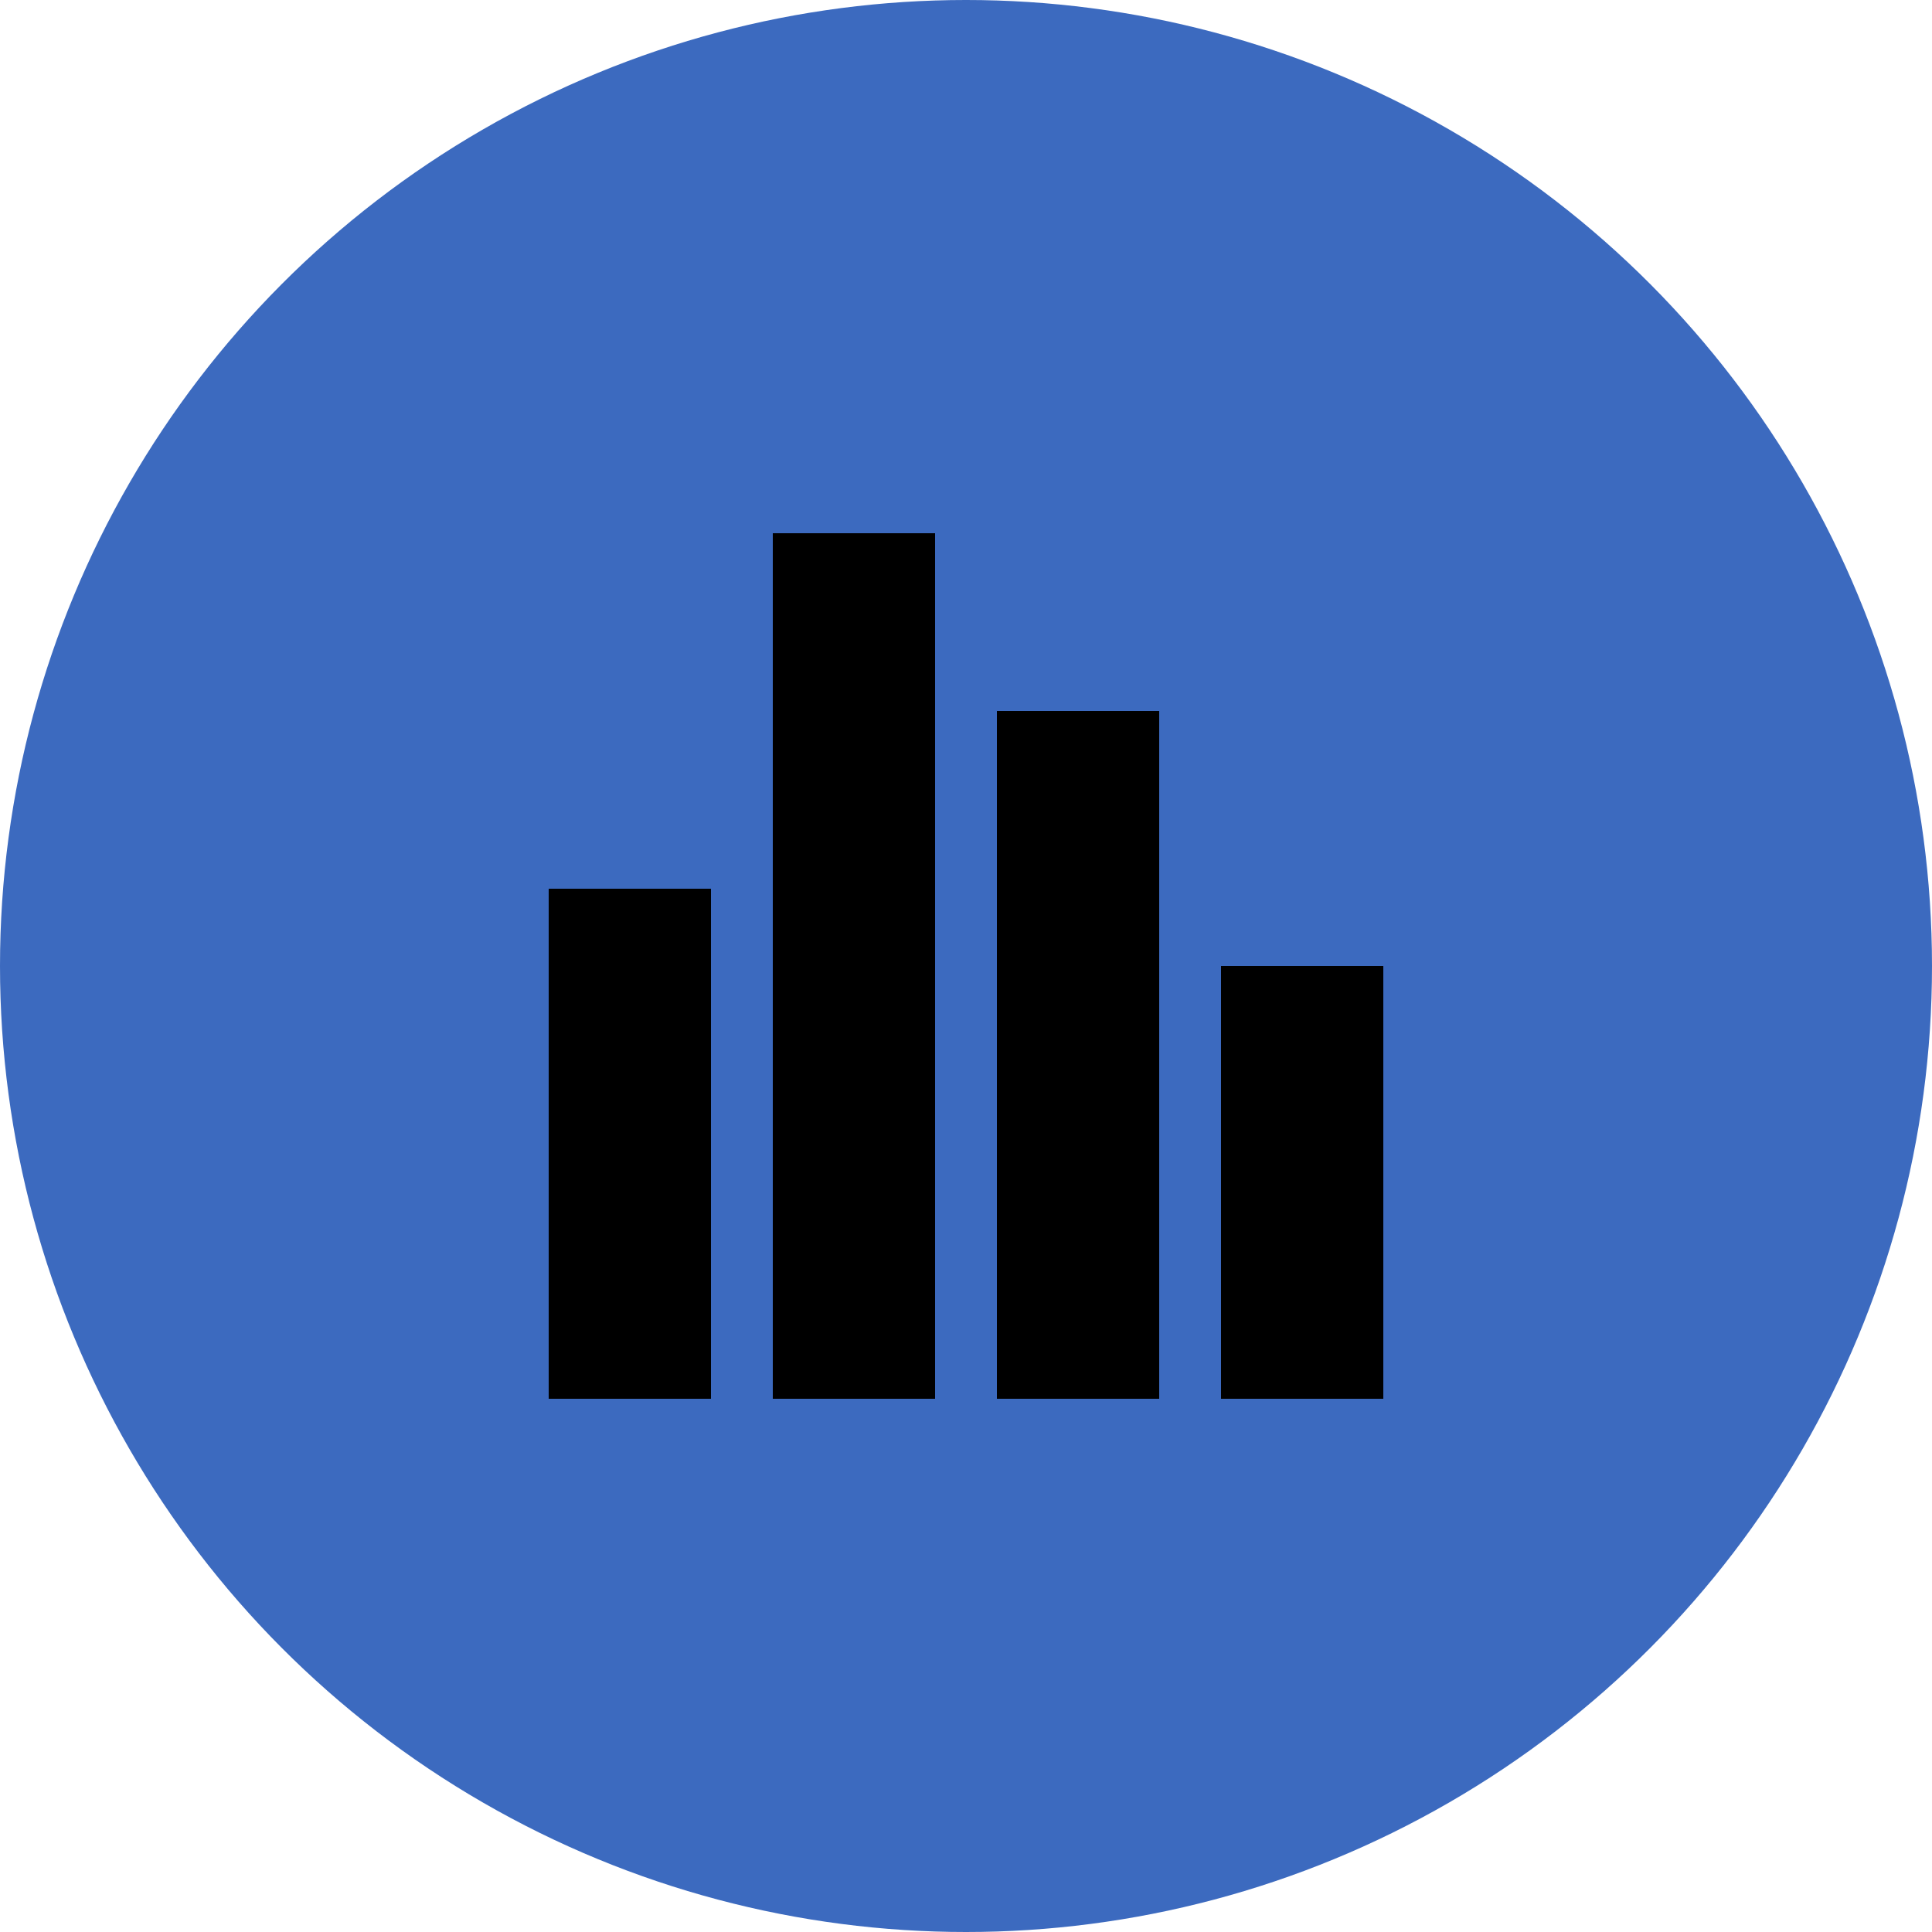 <?xml version="1.0" encoding="utf-8"?>
<!-- Generator: Adobe Illustrator 26.0.3, SVG Export Plug-In . SVG Version: 6.00 Build 0)  -->
<svg version="1.1" id="Layer_1" xmlns="http://www.w3.org/2000/svg" xmlns:xlink="http://www.w3.org/1999/xlink" x="0px" y="0px"
	 viewBox="0 0 25 25" style="enable-background:new 0 0 25 25;" xml:space="preserve">
<circle class="st0" cx="12.5" cy="12.5" r="12.5" fill="#3C6ABF"/>
<g>
	<rect x="7.1" y="11.5" class="st1" width="2.1" height="6.6" fill="currentColor"/>
	<rect x="10" y="6.9" class="st1" width="2.1" height="11.2" fill="currentColor"/>
	<rect x="12.9" y="9.2" class="st1" width="2.1" height="8.9" fill="currentColor"/>
	<rect x="15.8" y="12.5" class="st1" width="2.1" height="5.6" fill="currentColor"/>
</g>
</svg>
